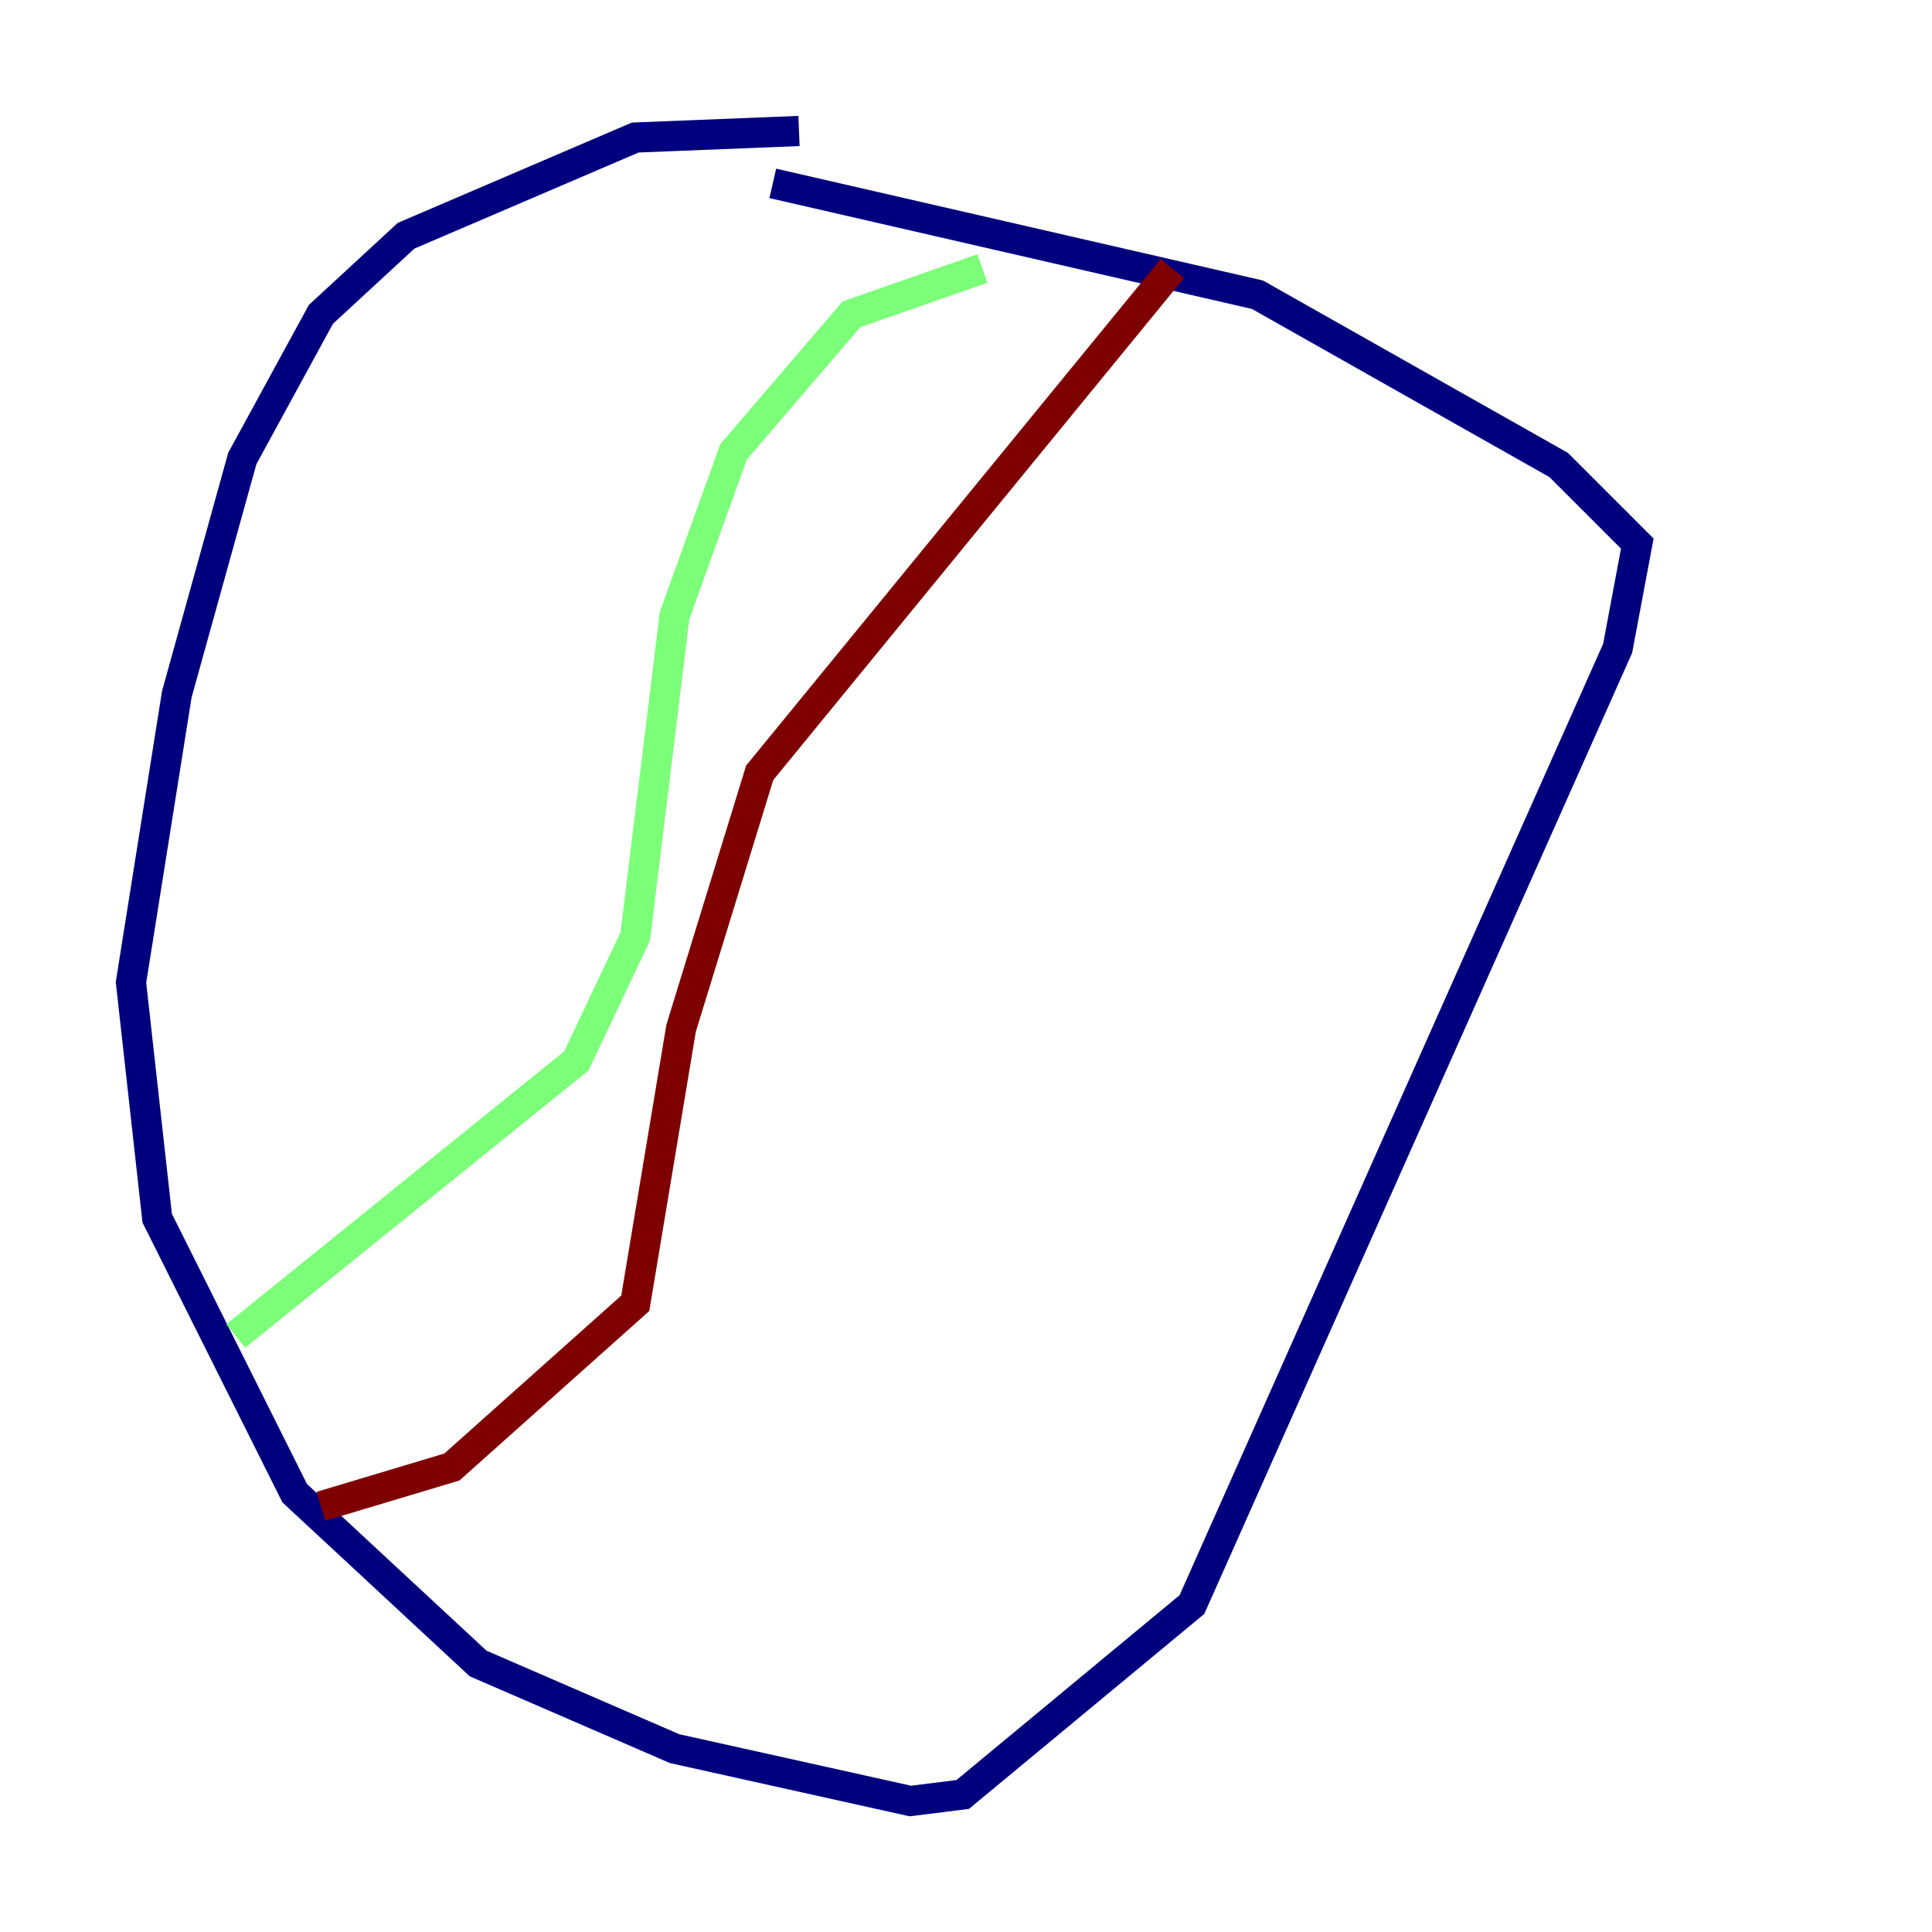 <?xml version="1.0" encoding="utf-8" ?>
<svg baseProfile="tiny" height="128" version="1.2" viewBox="0,0,128,128" width="128" xmlns="http://www.w3.org/2000/svg" xmlns:ev="http://www.w3.org/2001/xml-events" xmlns:xlink="http://www.w3.org/1999/xlink"><defs /><polyline fill="none" points="52.936,8.678 42.088,9.112 26.902,15.62 21.261,20.827 16.054,30.373 11.715,45.993 8.678,65.085 10.414,80.705 19.525,98.929 31.675,110.21 44.691,115.851 60.312,119.322 63.783,118.888 78.969,106.305 107.173,42.956 108.475,36.014 103.268,30.807 83.308,19.525 51.2,12.149" stroke="#00007f" stroke-width="2" /><polyline fill="none" points="15.62,88.515 38.183,70.291 42.088,62.047 44.691,40.786 48.597,29.939 56.407,20.827 65.085,17.79" stroke="#7cff79" stroke-width="2" /><polyline fill="none" points="77.668,17.79 50.332,51.2 45.125,68.122 42.088,86.346 29.939,97.193 21.261,99.797" stroke="#7f0000" stroke-width="2" /></svg>